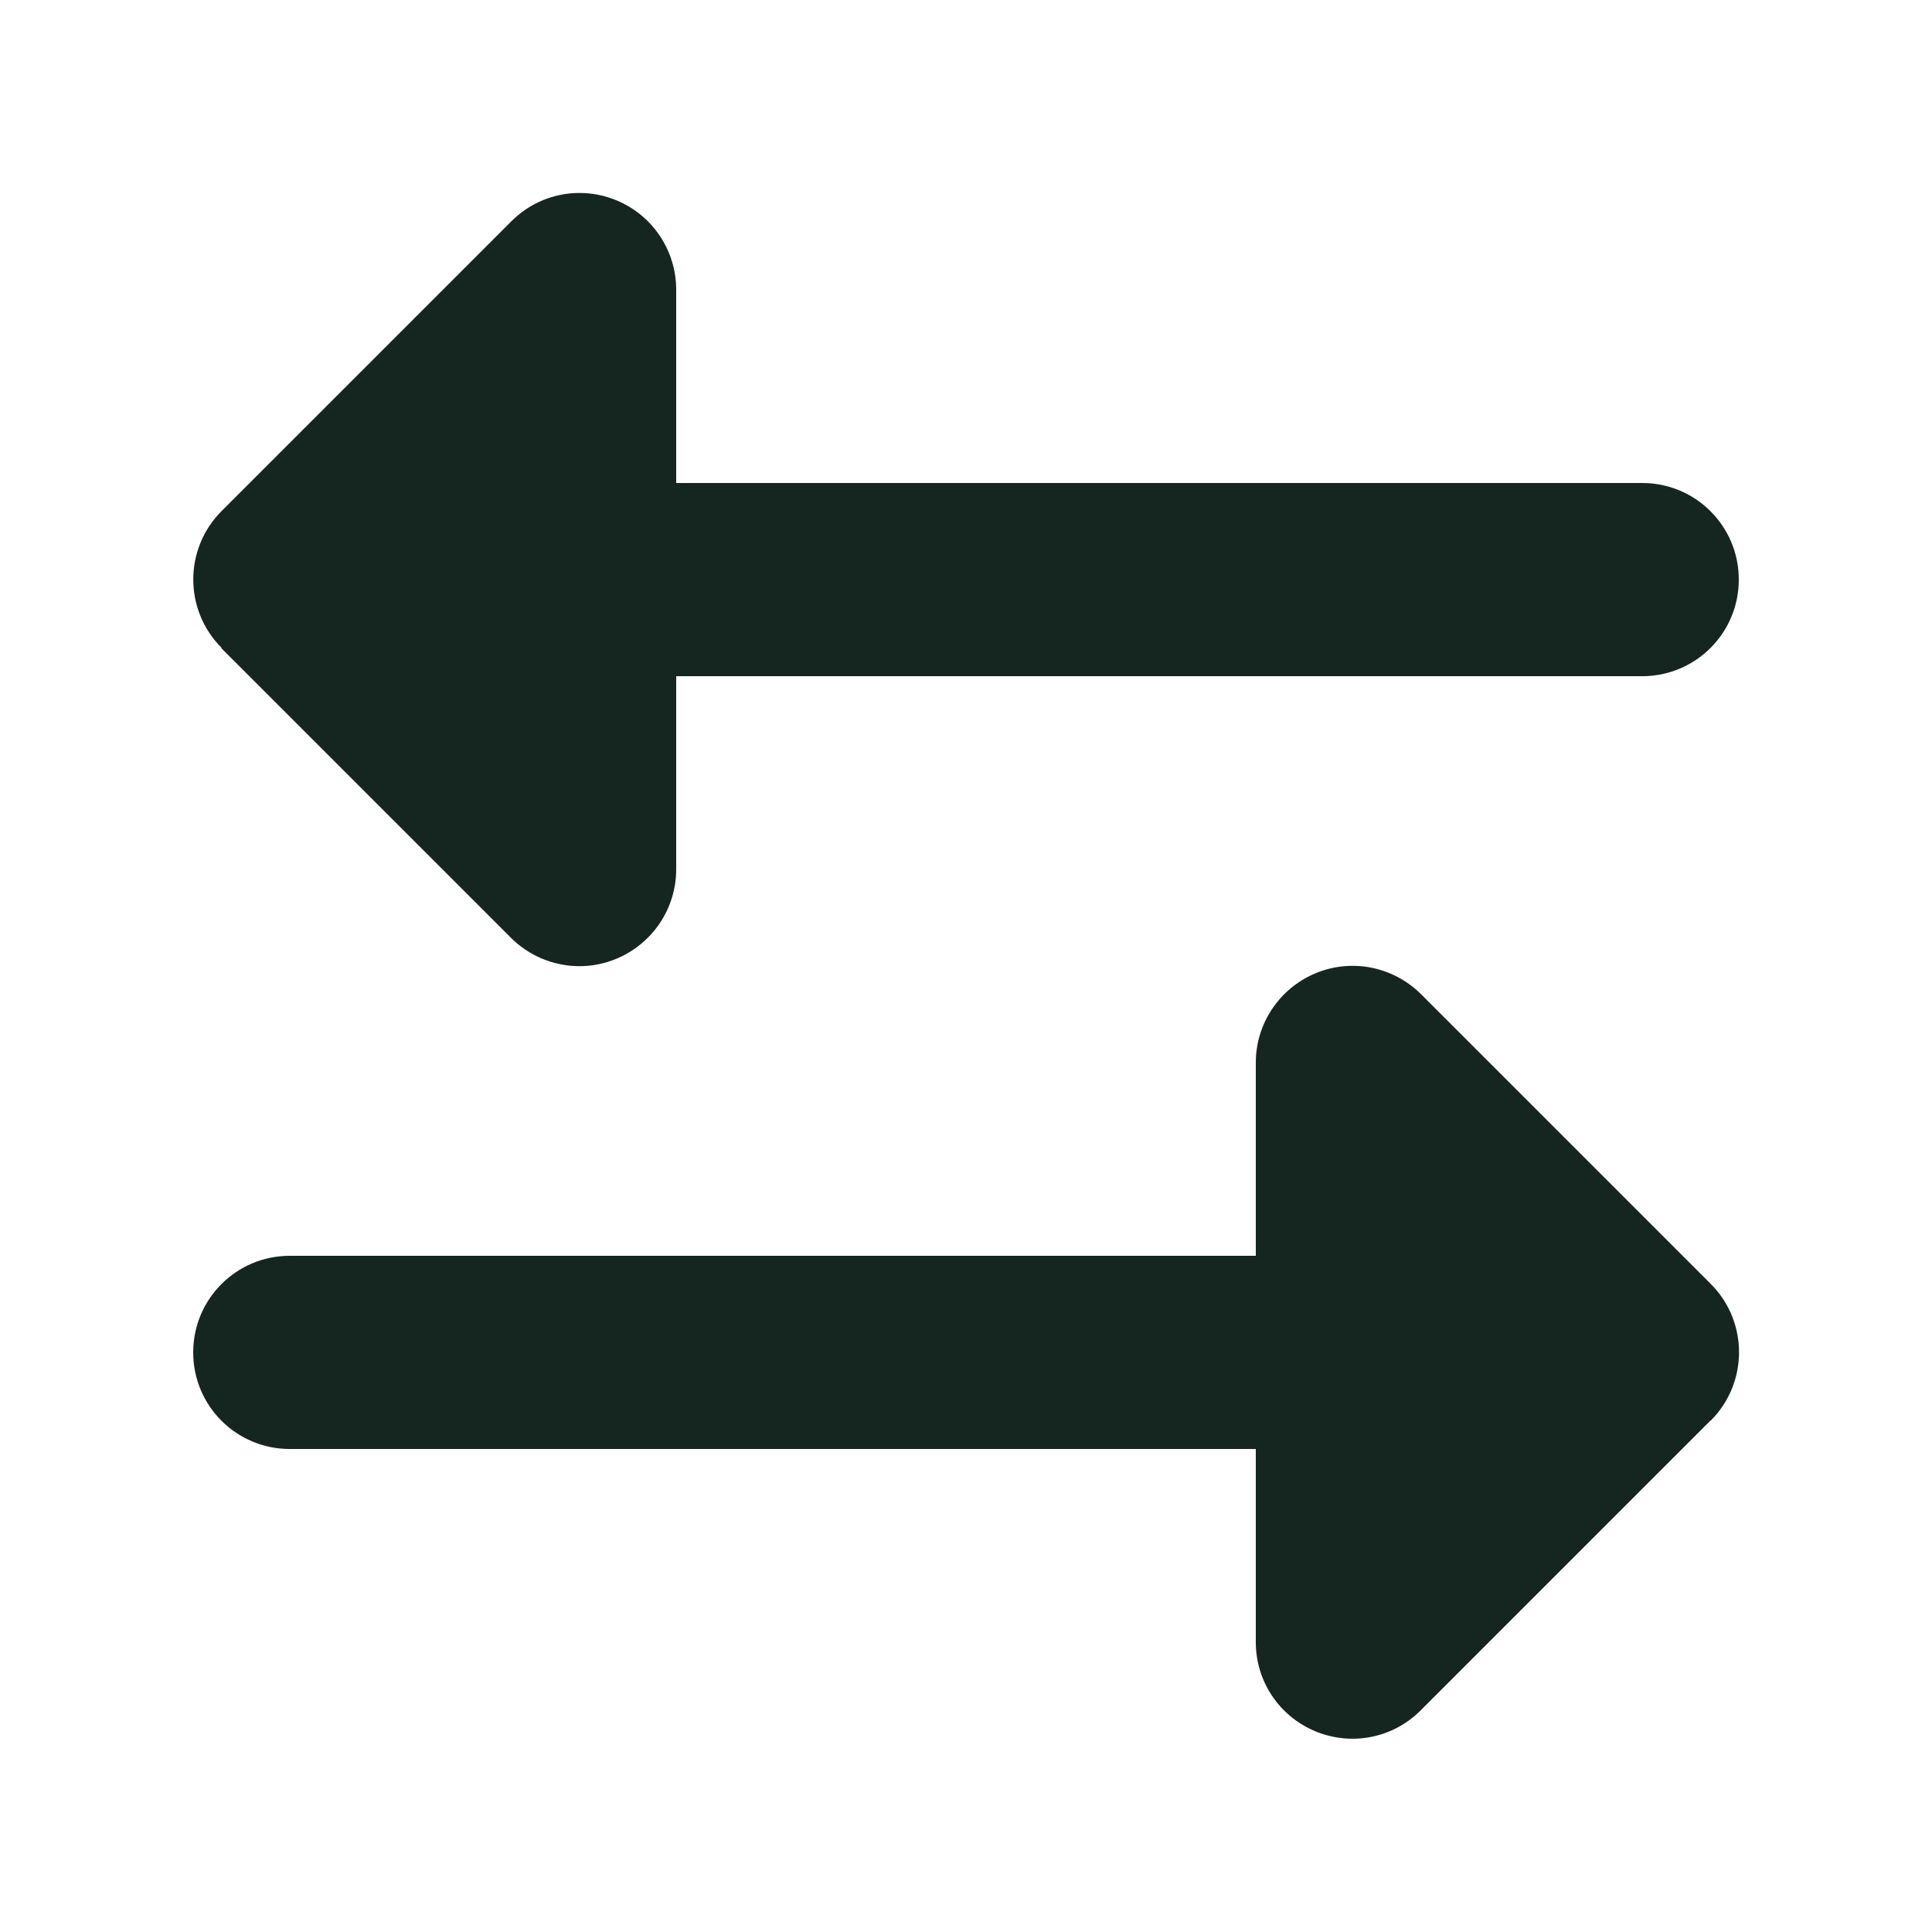 <svg xmlns="http://www.w3.org/2000/svg" viewBox="0 0 640 640"><!--! Font Awesome Free 7.0.0 by @fontawesome - https://fontawesome.com License - https://fontawesome.com/license/free (Icons: CC BY 4.0, Fonts: SIL OFL 1.1, Code: MIT License) Copyright 2025 Fonticons, Inc. --><path fill="#152620" d="M566.6 470.6L470.6 566.6C461.4 575.8 447.7 578.5 435.7 573.5C423.7 568.5 416 556.9 416 544L416 480L96 480C78.3 480 64 465.7 64 448C64 430.3 78.3 416 96 416L416 416L416 352C416 339.1 423.8 327.4 435.8 322.4C447.8 317.4 461.5 320.2 470.7 329.3L566.7 425.3C579.2 437.8 579.2 458.1 566.7 470.6zM73.4 214.6C60.9 202.1 60.9 181.8 73.4 169.3L169.4 73.3C178.6 64.1 192.3 61.4 204.3 66.4C216.3 71.4 224 83.1 224 96L224 160L544 160C561.7 160 576 174.3 576 192C576 209.7 561.7 224 544 224L224 224L224 288C224 300.9 216.2 312.6 204.2 317.6C192.2 322.6 178.5 319.8 169.3 310.7L73.3 214.7z"/></svg>